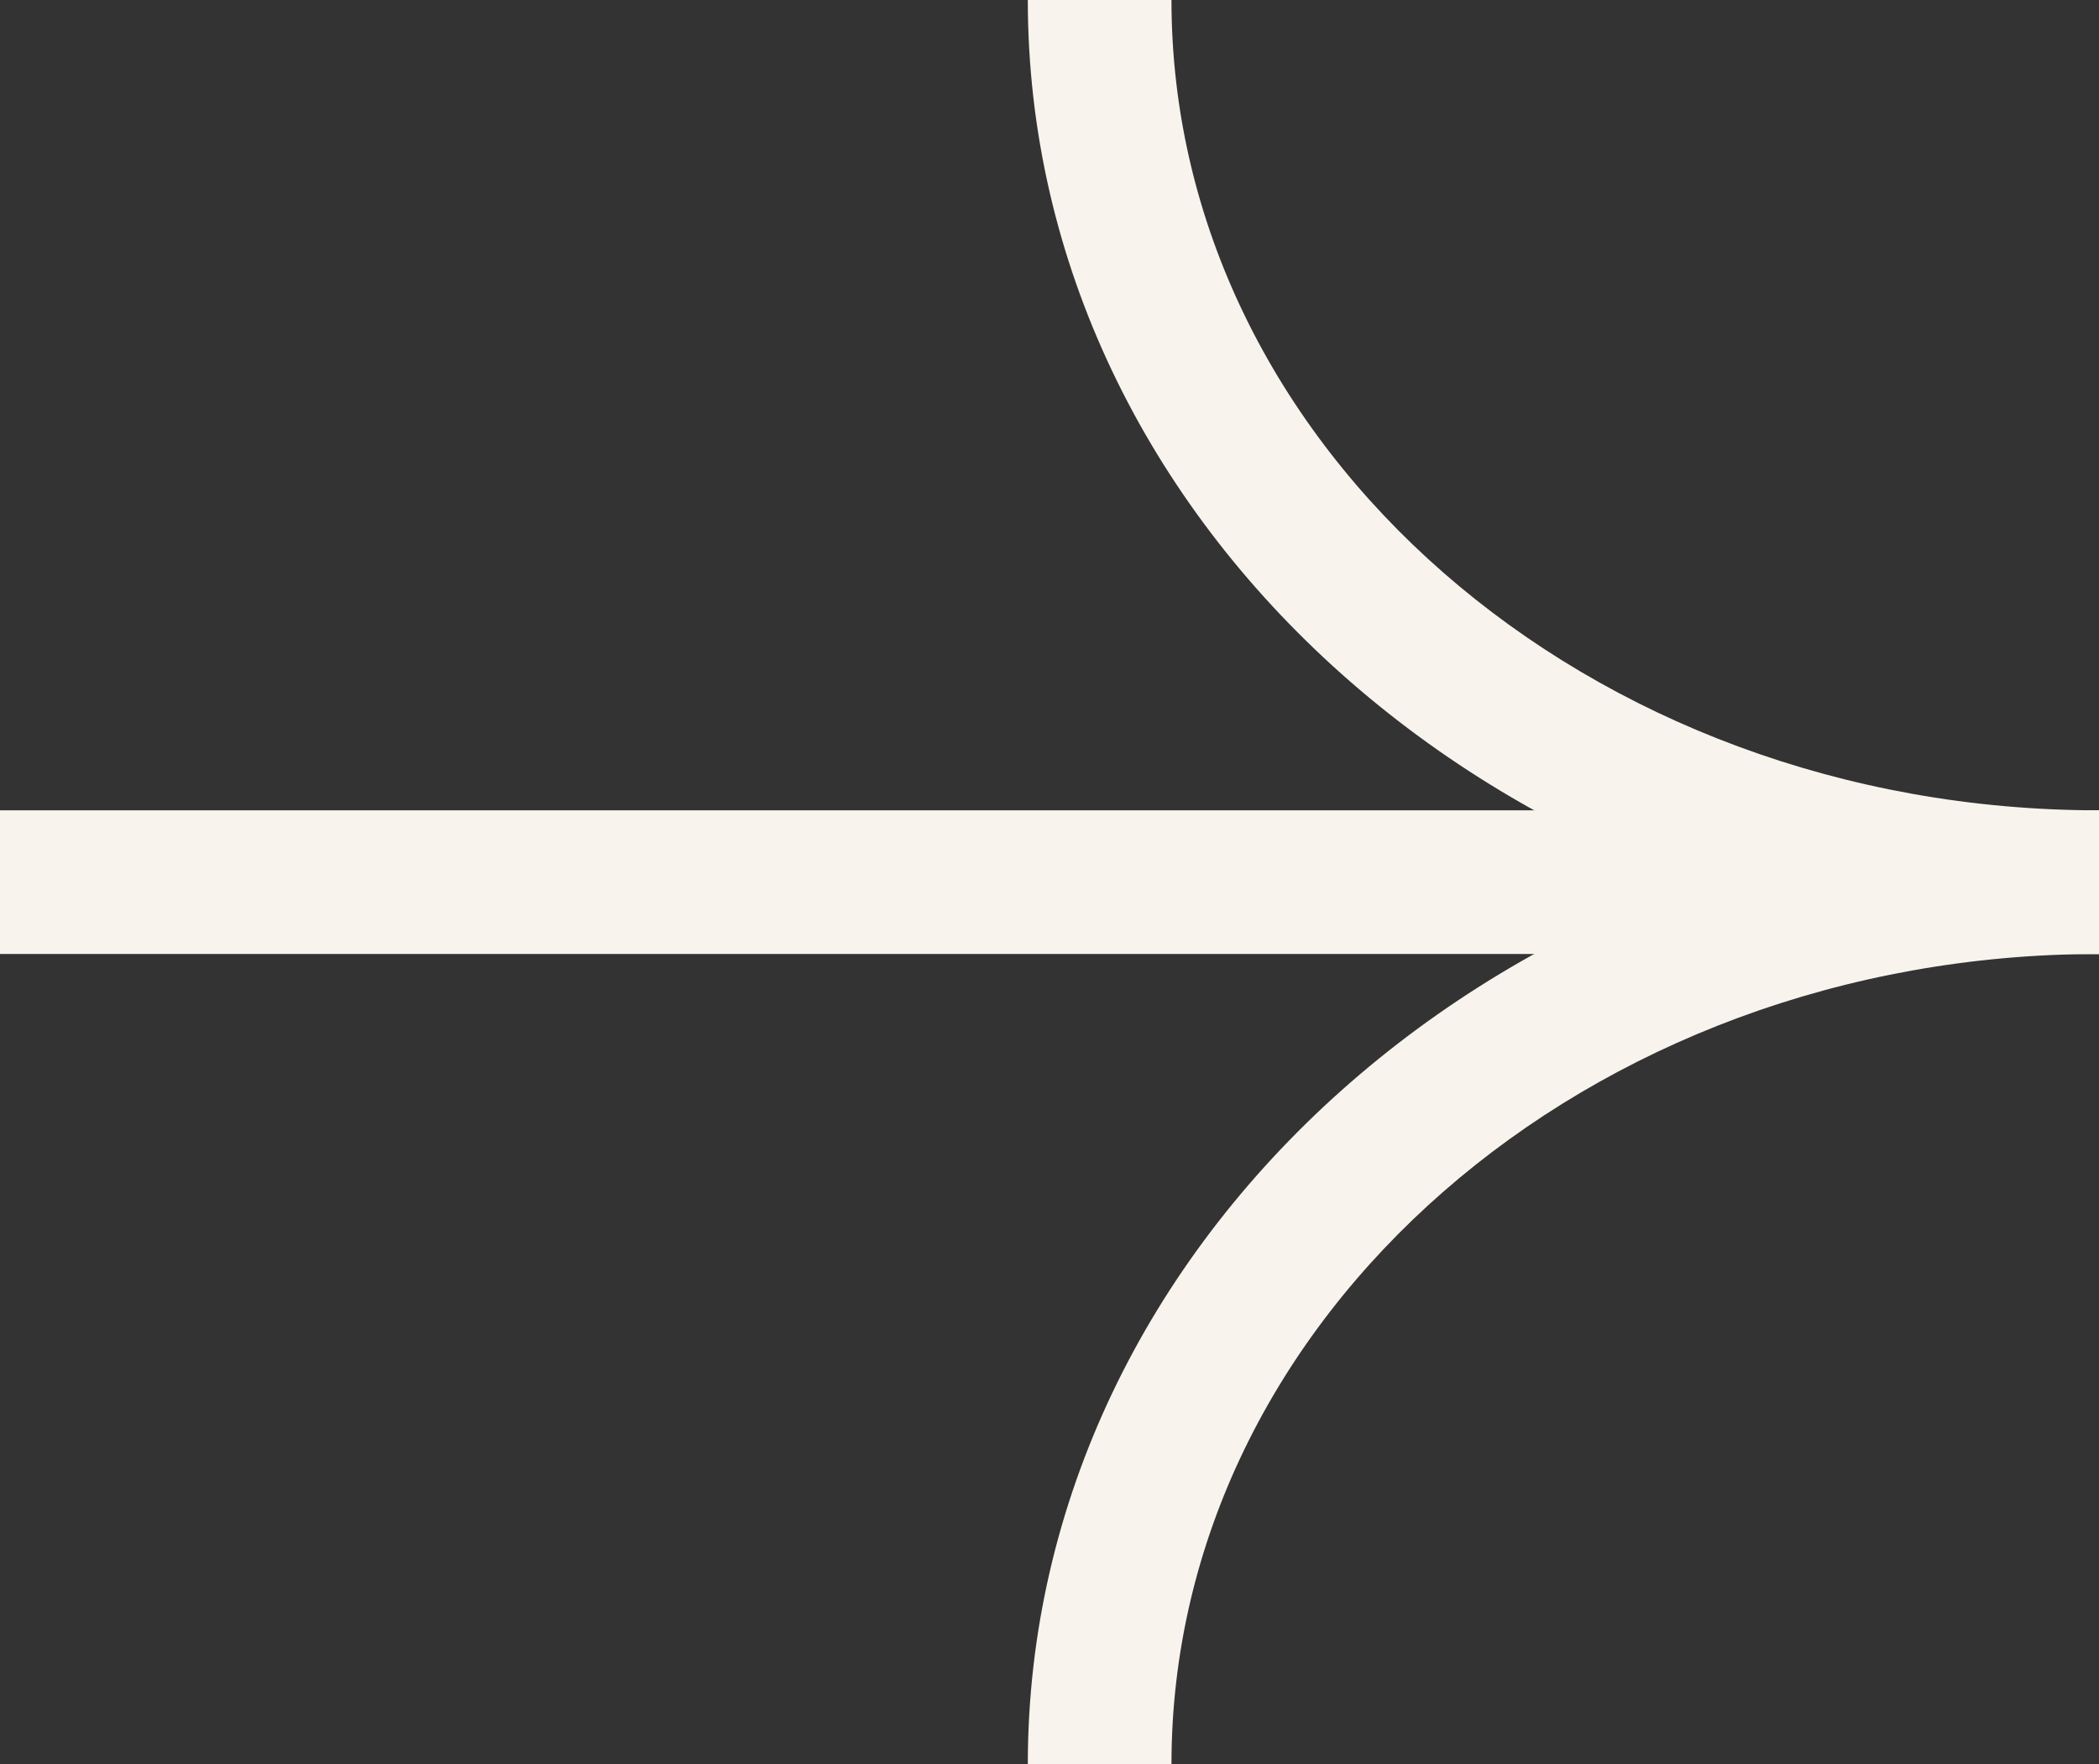 <svg xmlns="http://www.w3.org/2000/svg" width="24.678" height="20.742" viewBox="0 0 24.678 20.742">
  <rect x="0" y="0" width="24.678" height="20.742" fill="#333333" stroke="none"/>
  <g id="Groupe_404" data-name="Groupe 404" transform="translate(24.678) rotate(90)">
    <path id="Tracé_40" data-name="Tracé 40" d="M1.689,0H0C0,6.945,5.031,12.594,11.216,12.594V10.905C5.963,10.905,1.689,6.013,1.689,0Z" transform="translate(9.527 0)" fill="#f9f3ed"></path>
    <path id="Tracé_41" data-name="Tracé 41" d="M11.216,0H9.527C9.527,6.013,5.253,10.905,0,10.905v1.689C6.184,12.594,11.216,6.945,11.216,0Z" transform="translate(0 0)" fill="#f9f3ed"></path>
    <path id="Ligne_8" data-name="Ligne 8" d="M1.689,0H0V24.678H1.689Z" transform="translate(9.527)" fill="#f9f3ed"></path>
  </g>
</svg>
